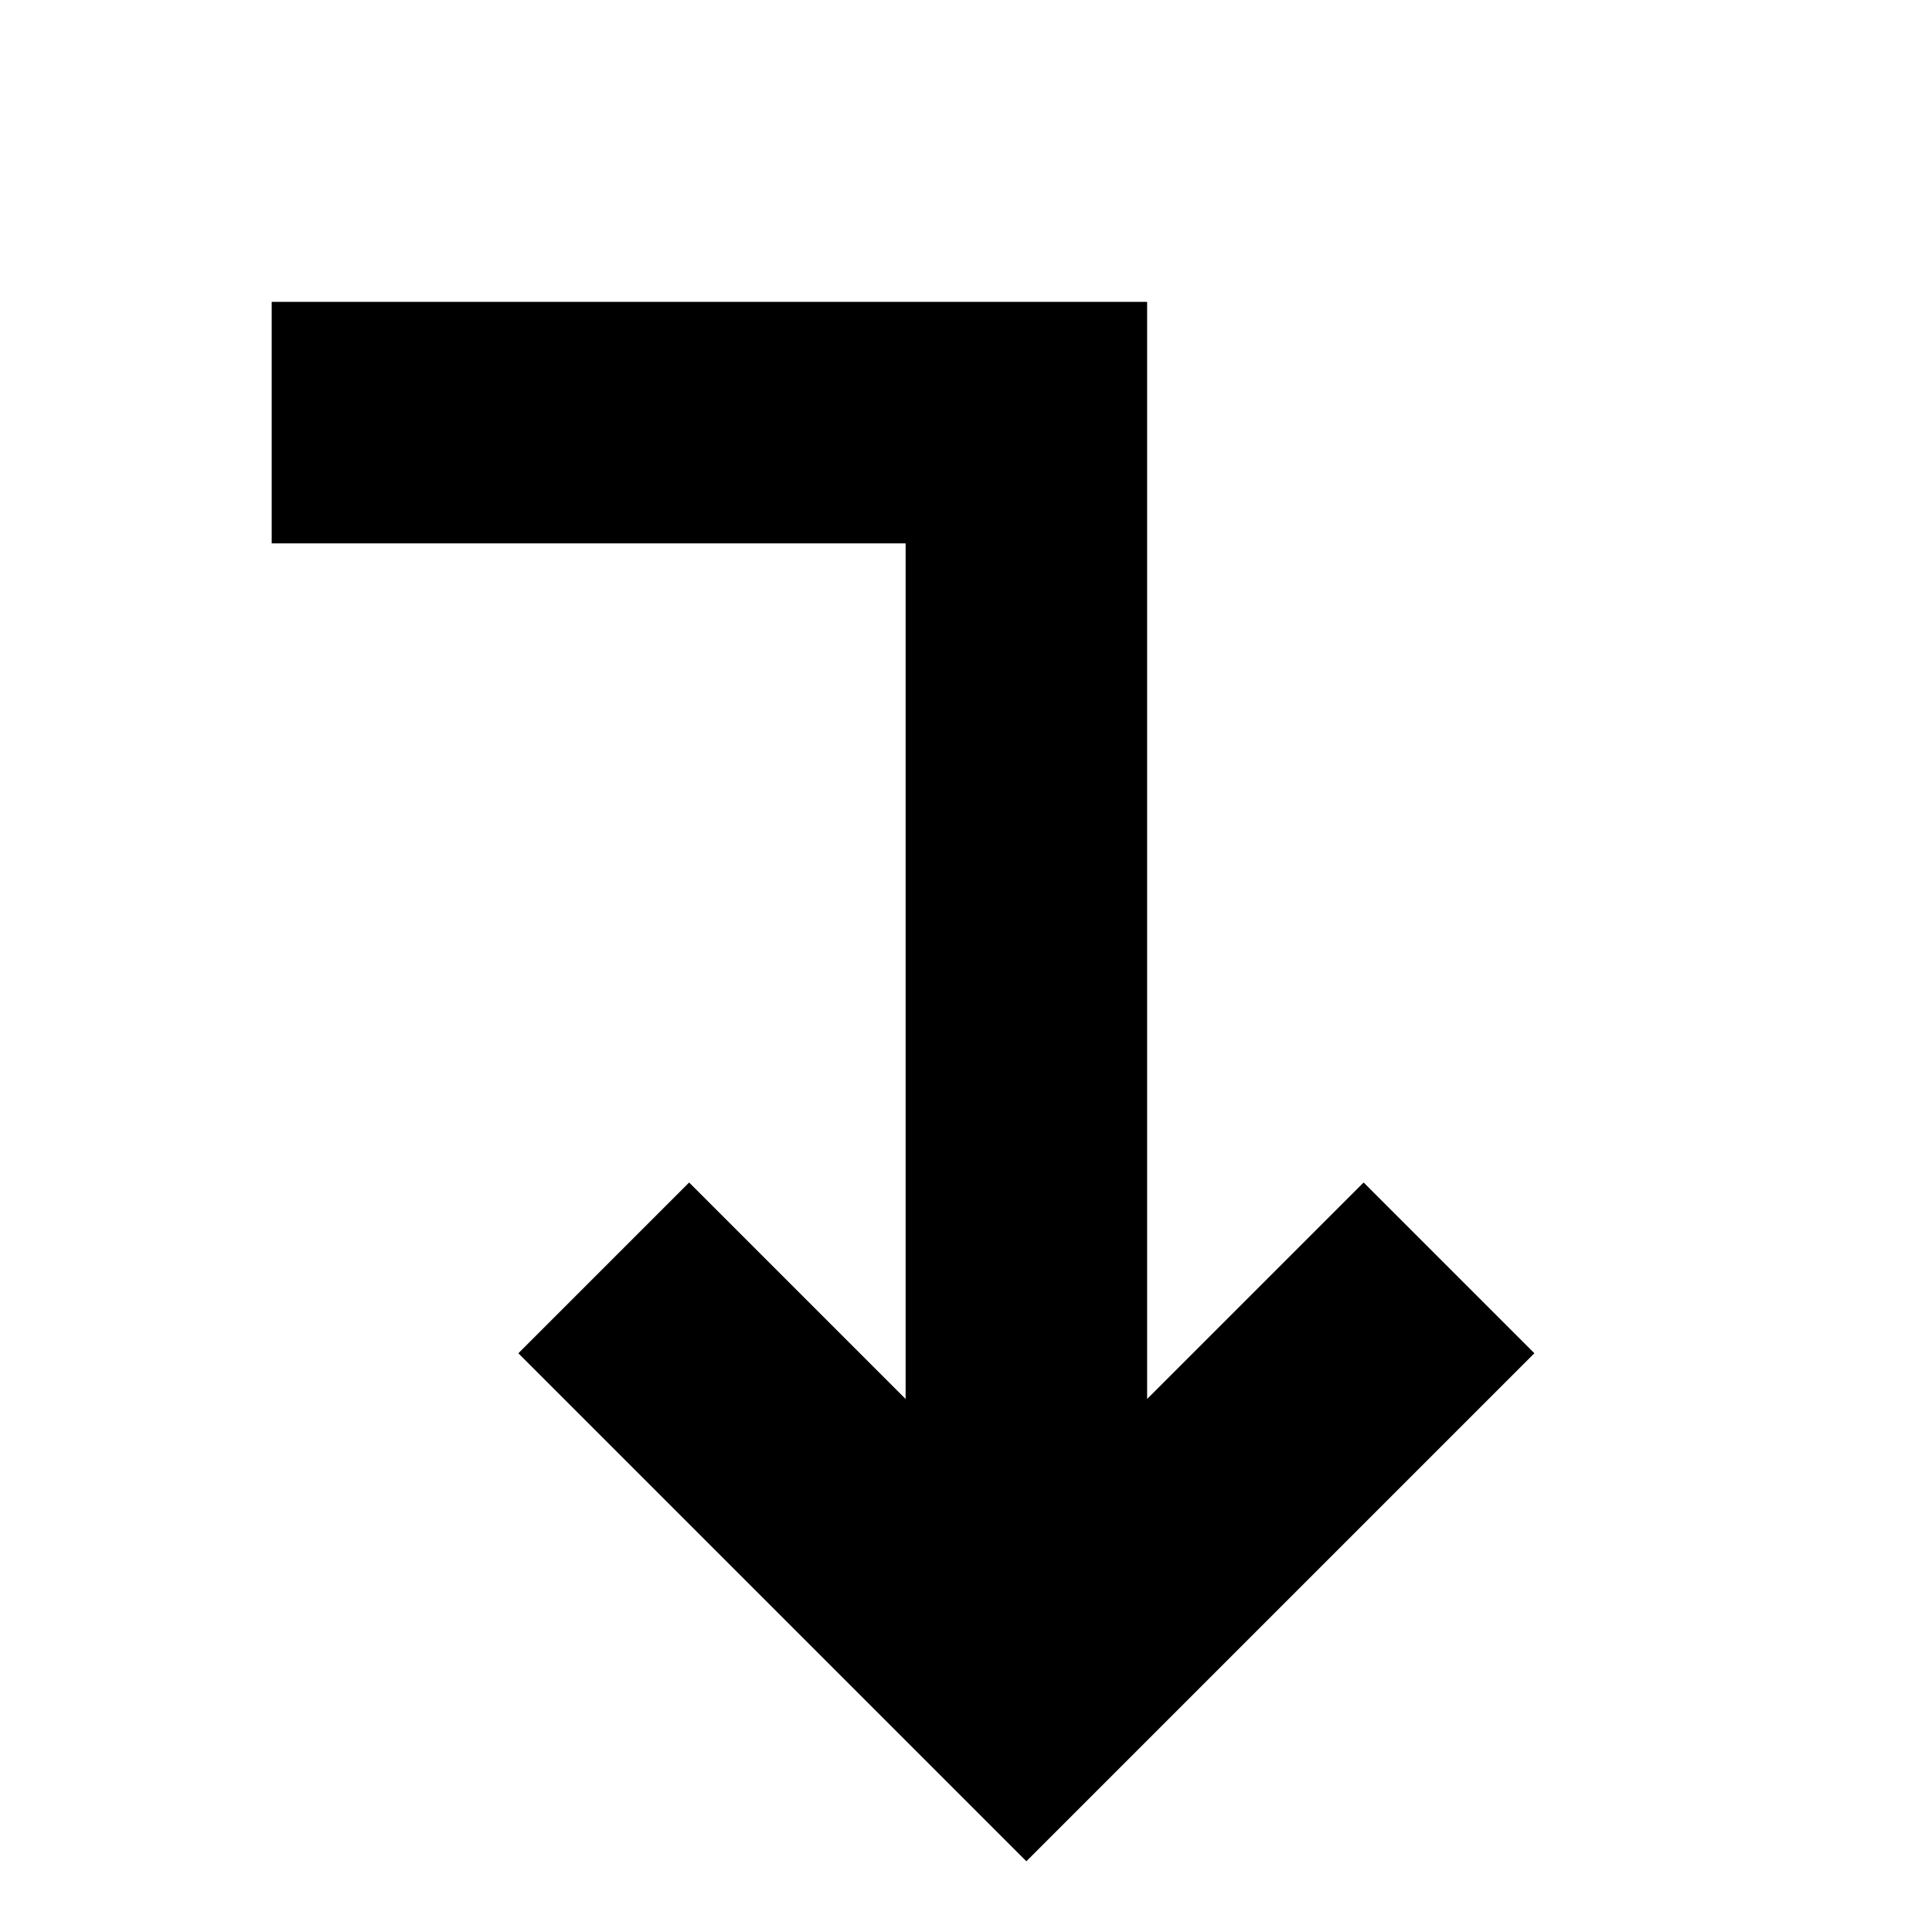 <svg xmlns="http://www.w3.org/2000/svg" viewBox="0 0 512 512">
  <polygon fill="currentColor" points="304 370.745 304 80 72 80 72 144 240 144 240 370.745 182.628 313.373 137.372 358.627 272 493.255 406.628 358.627 361.372 313.373 304 370.745" class="ci-primary"/>
</svg>
